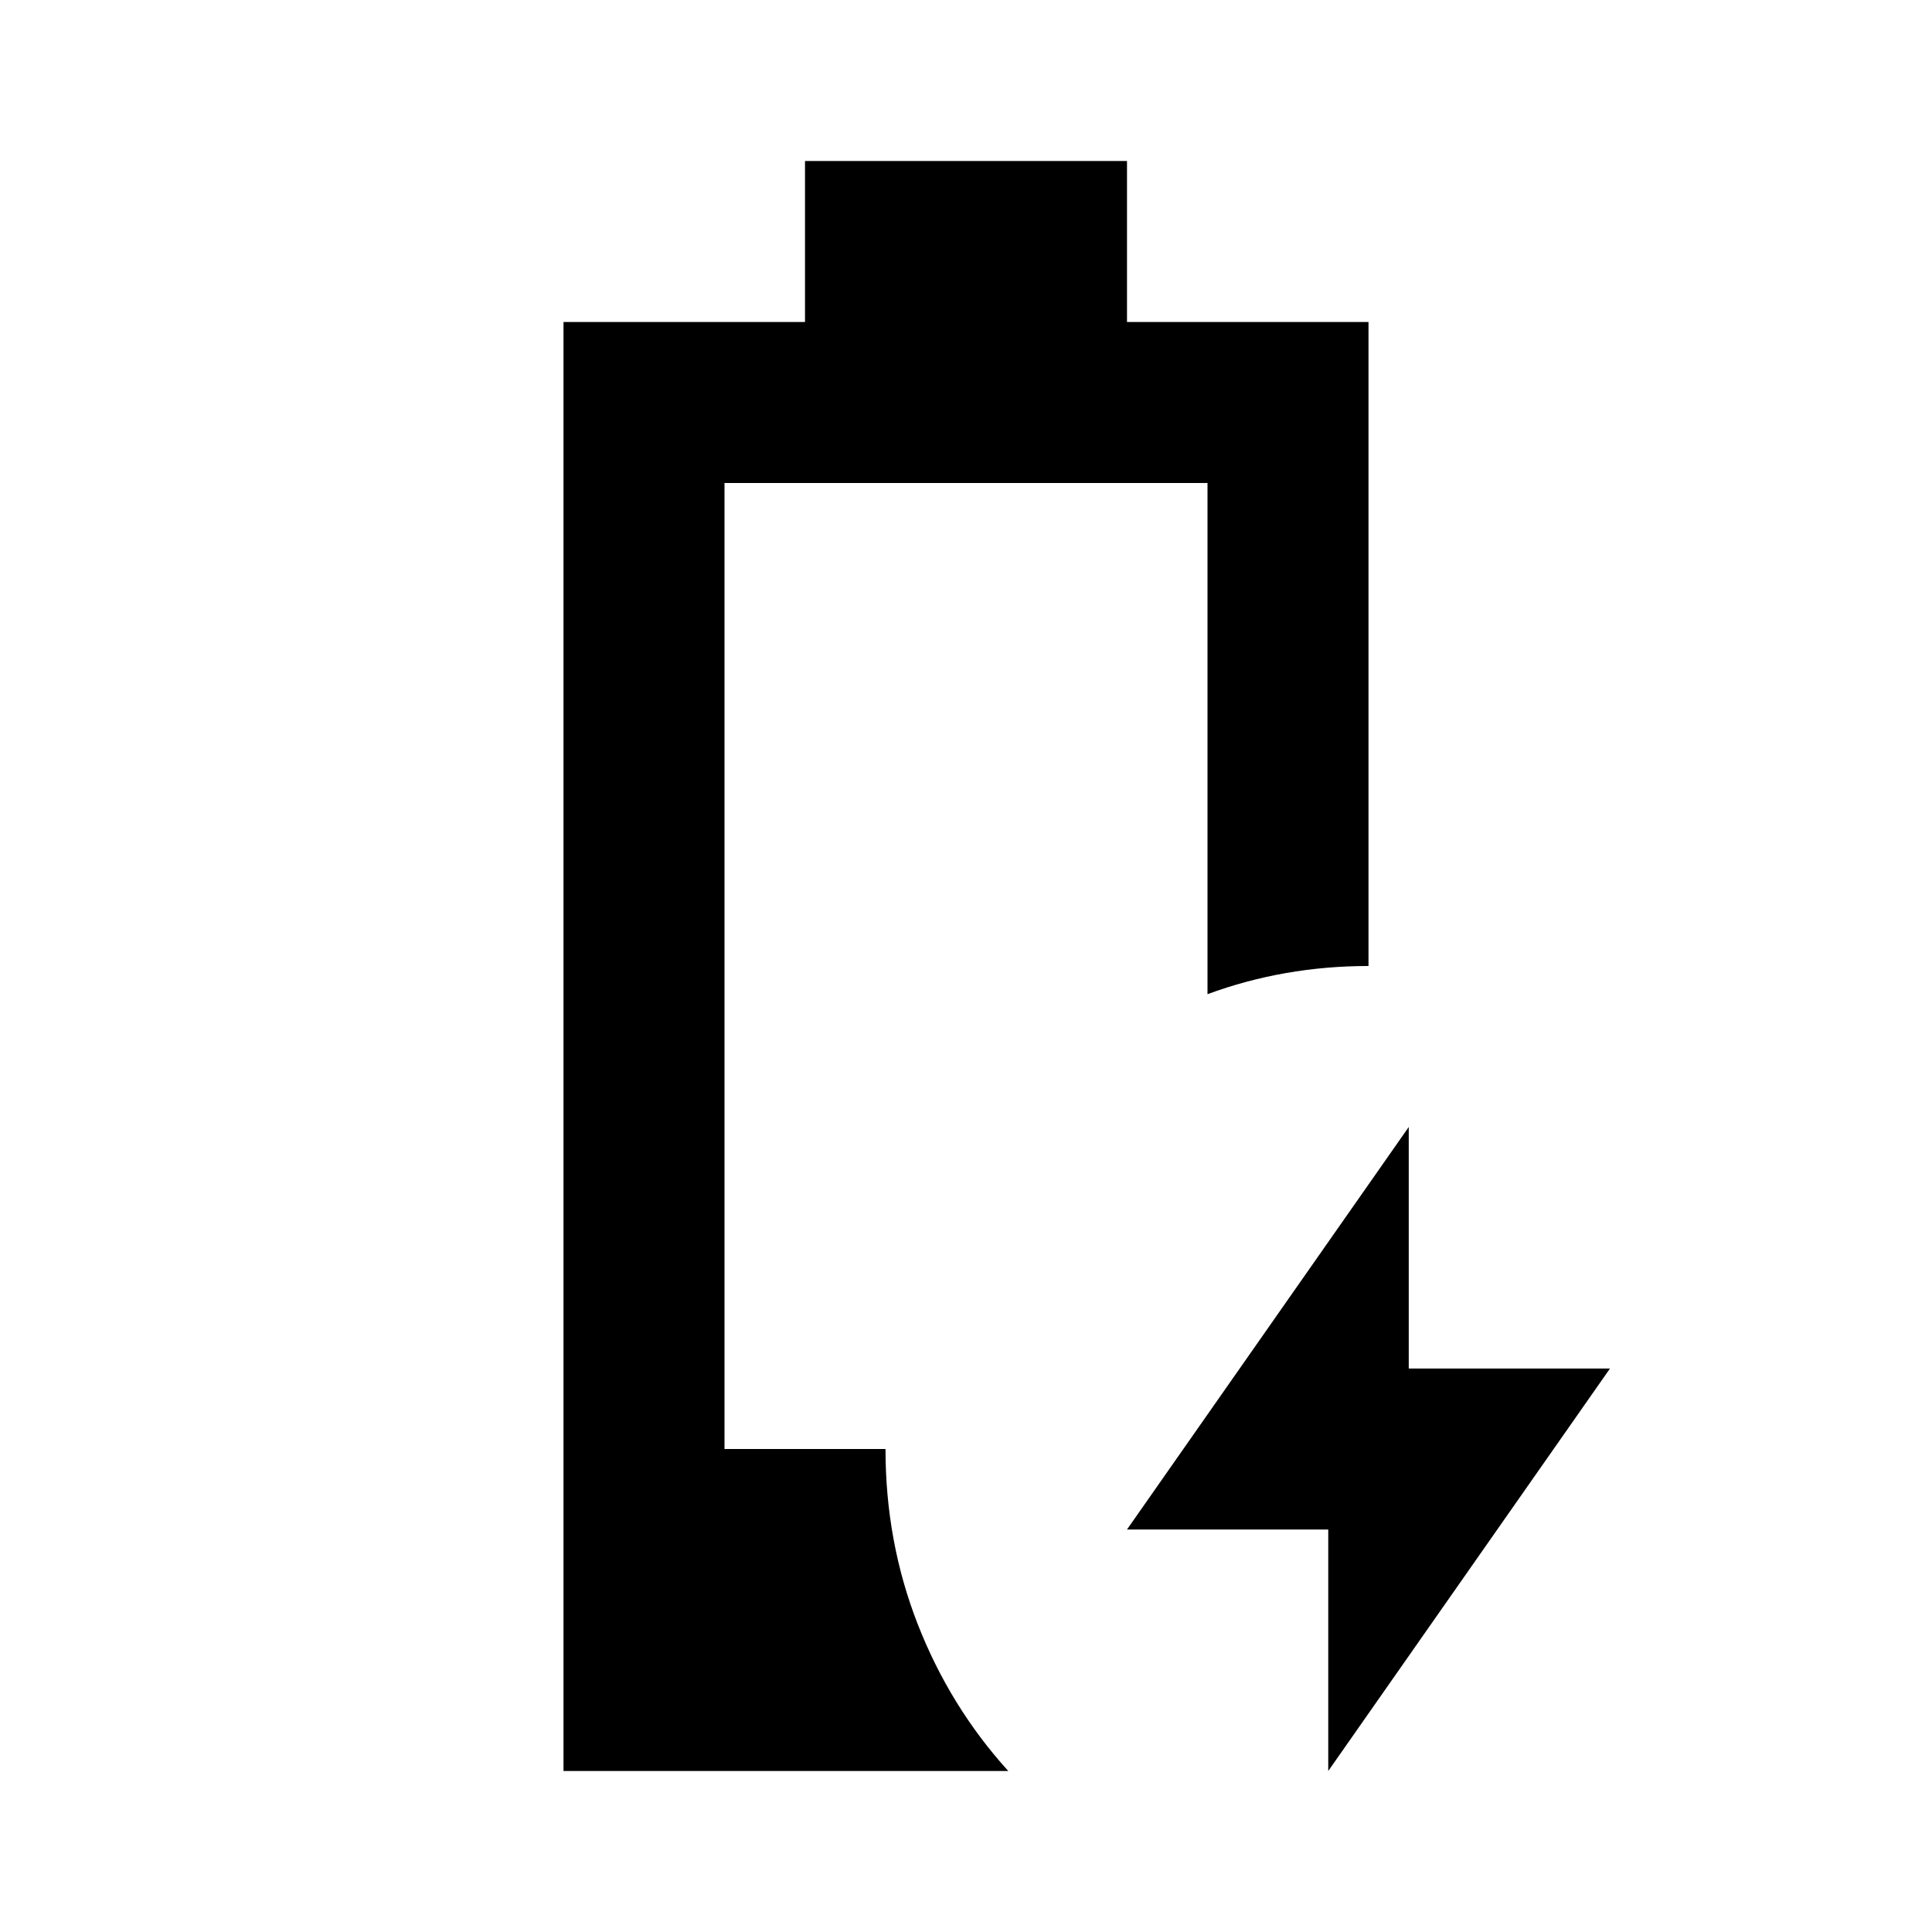 <svg xmlns="http://www.w3.org/2000/svg" height="24" viewBox="0 -960 960 960" width="24"><path d="M660-80v-120H560l140-200v120h100L660-80Zm-380 0v-720h120v-80h160v80h120v320q-21 0-41 3.5T600-466v-254H360v480h80q0 46 16 87t45 73H280Z"/></svg>